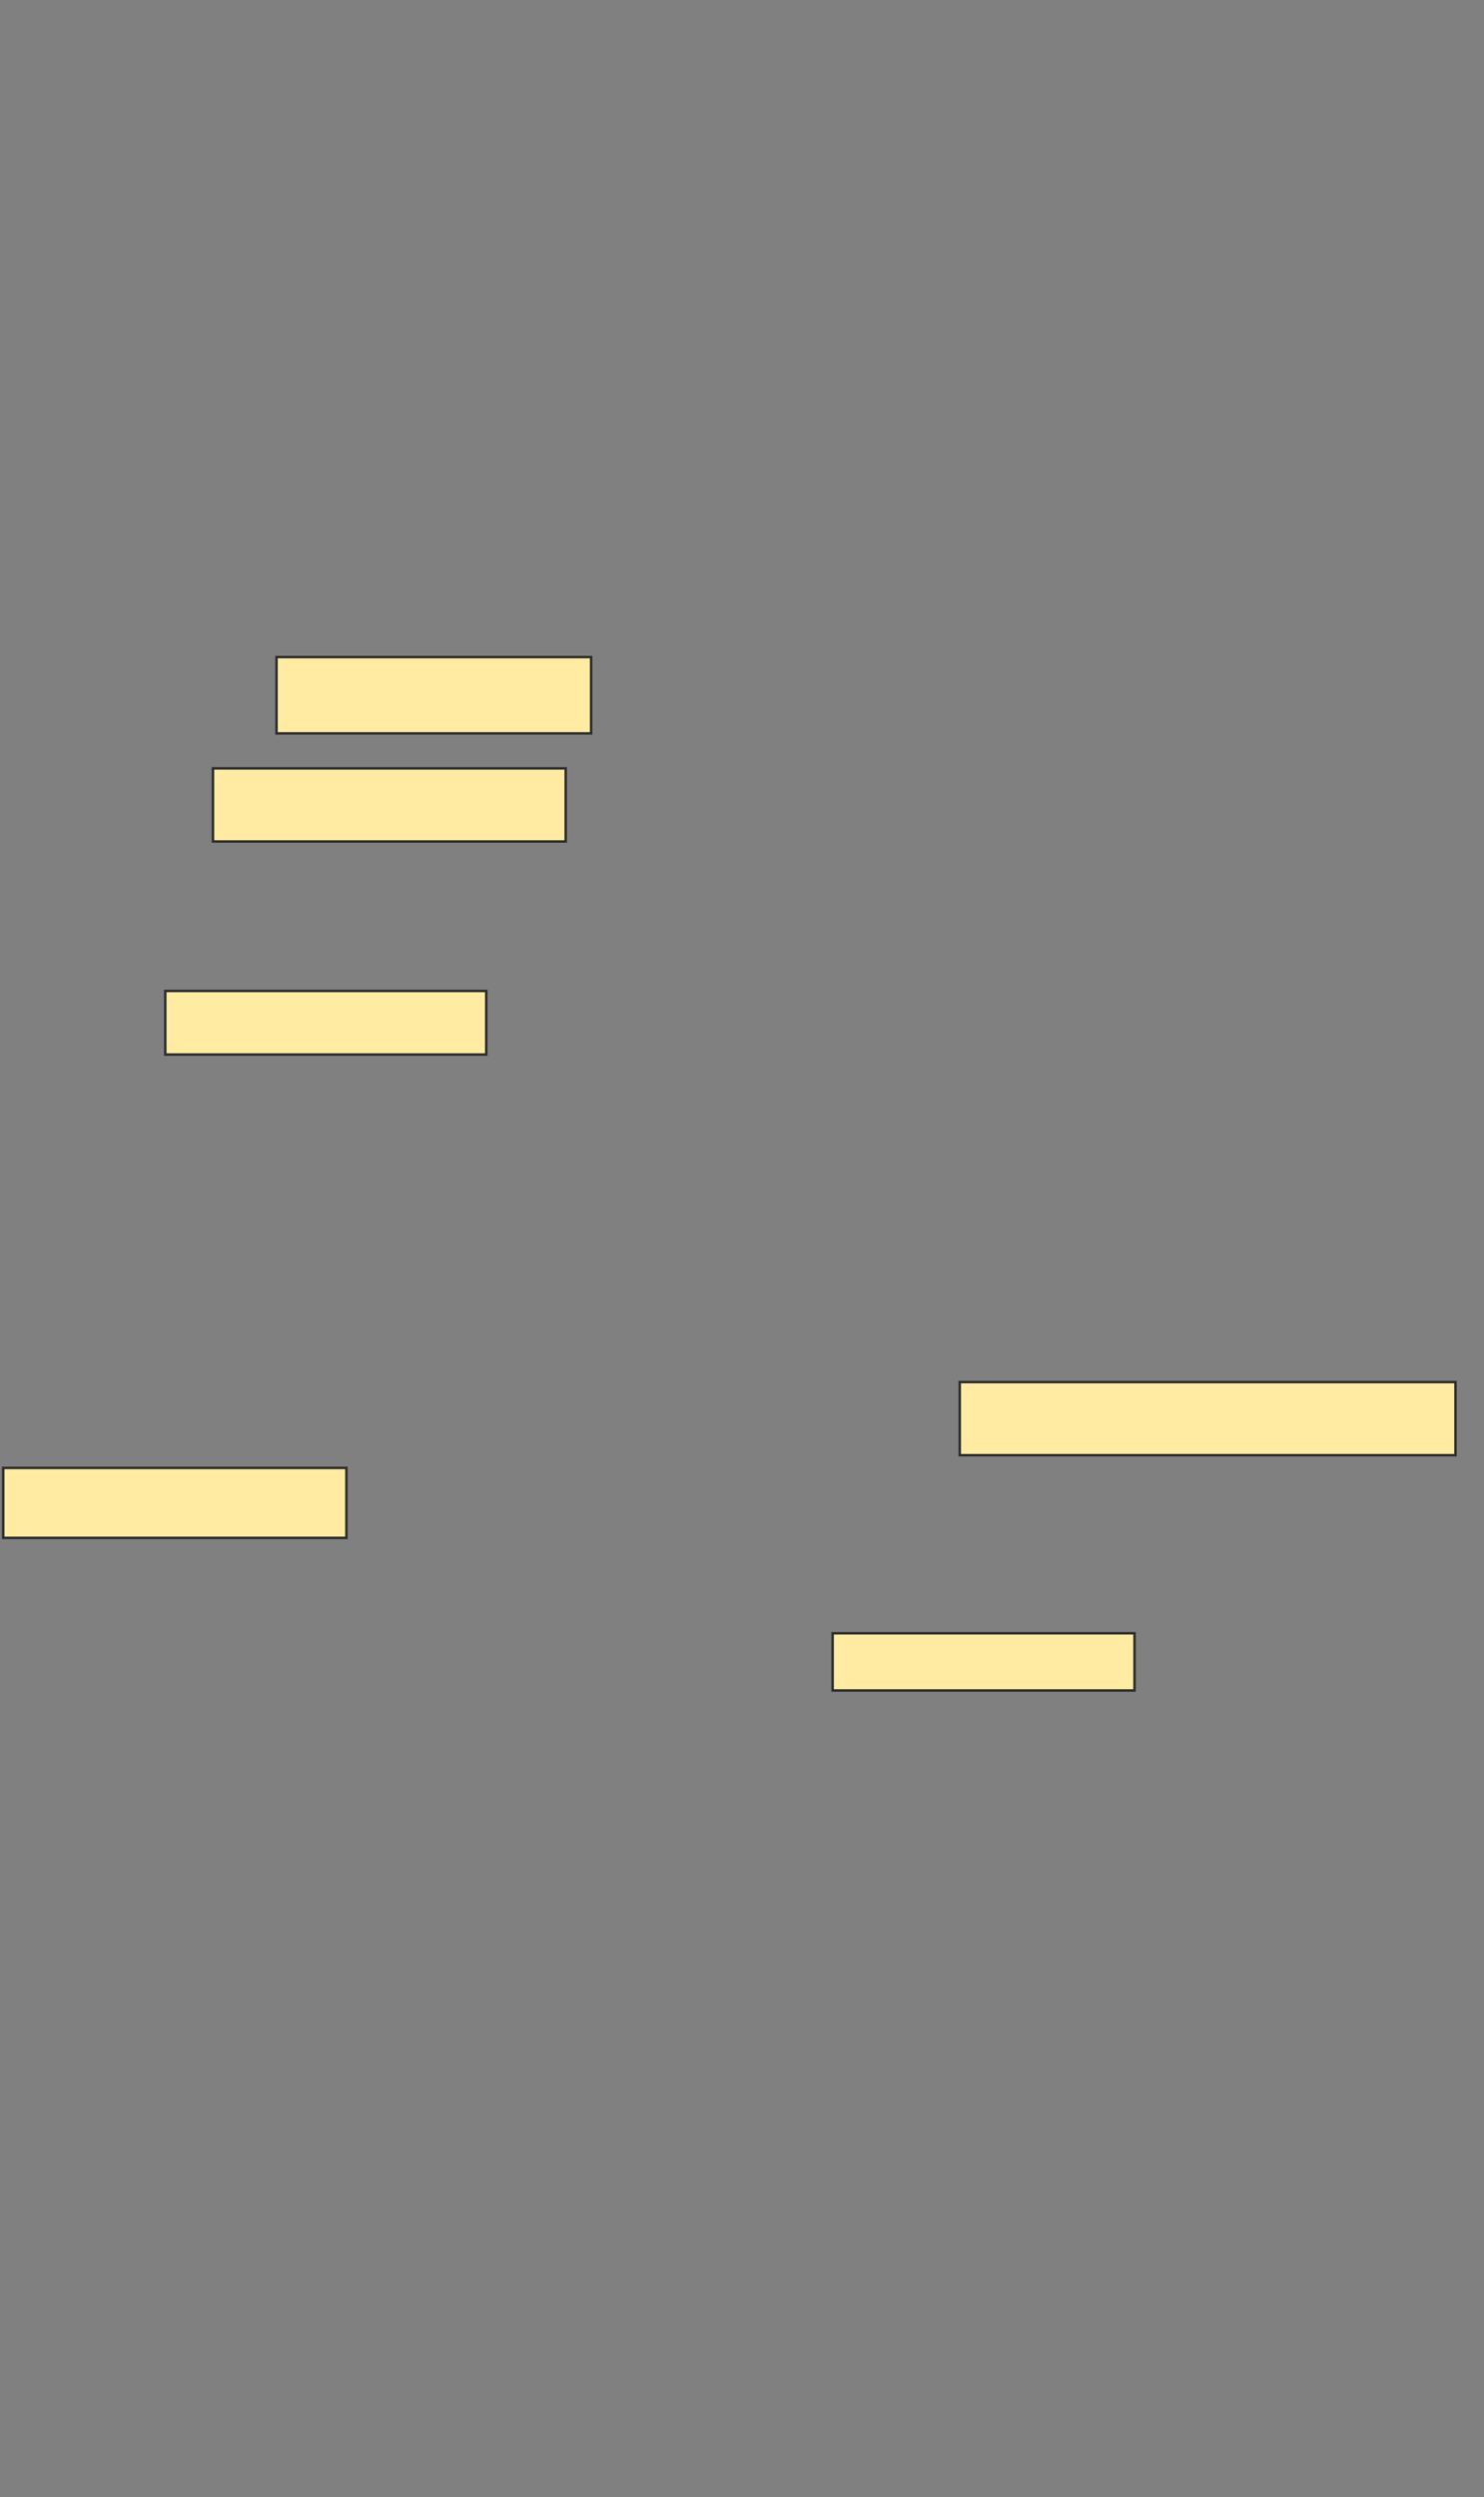 <svg xmlns="http://www.w3.org/2000/svg" width="597" height="1004">
 <rect width="100%" height="100%" fill="#808080" stroke="none"/>
 <!-- Created with Image Occlusion Enhanced -->
 <g>
  <title>Labels</title>
 </g>
 <g>
  <title>Masks</title>
  <rect id="c9cd6f090a2d493ba8b9f68048c95ac1-ao-1" height="29.403" width="141.903" y="308.926" x="85.67" stroke="#2D2D2D" fill="#FFEBA2"/>
  <rect id="c9cd6f090a2d493ba8b9f68048c95ac1-ao-2" height="25.568" width="129.119" y="398.415" x="66.494" stroke="#2D2D2D" fill="#FFEBA2"/>
  <rect id="c9cd6f090a2d493ba8b9f68048c95ac1-ao-3" height="29.403" width="199.432" y="555.659" x="386.097" stroke="#2D2D2D" fill="#FFEBA2"/>
  <rect id="c9cd6f090a2d493ba8b9f68048c95ac1-ao-4" height="23.011" width="121.449" y="656.653" x="334.96" stroke="#2D2D2D" fill="#FFEBA2"/>
  <rect id="c9cd6f090a2d493ba8b9f68048c95ac1-ao-5" height="28.125" width="138.068" y="590.176" x="1.295" stroke="#2D2D2D" fill="#FFEBA2"/>
  <rect id="c9cd6f090a2d493ba8b9f68048c95ac1-ao-6" height="30.682" width="126.562" y="264.182" x="111.239" stroke="#2D2D2D" fill="#FFEBA2"/>
 </g>
</svg>